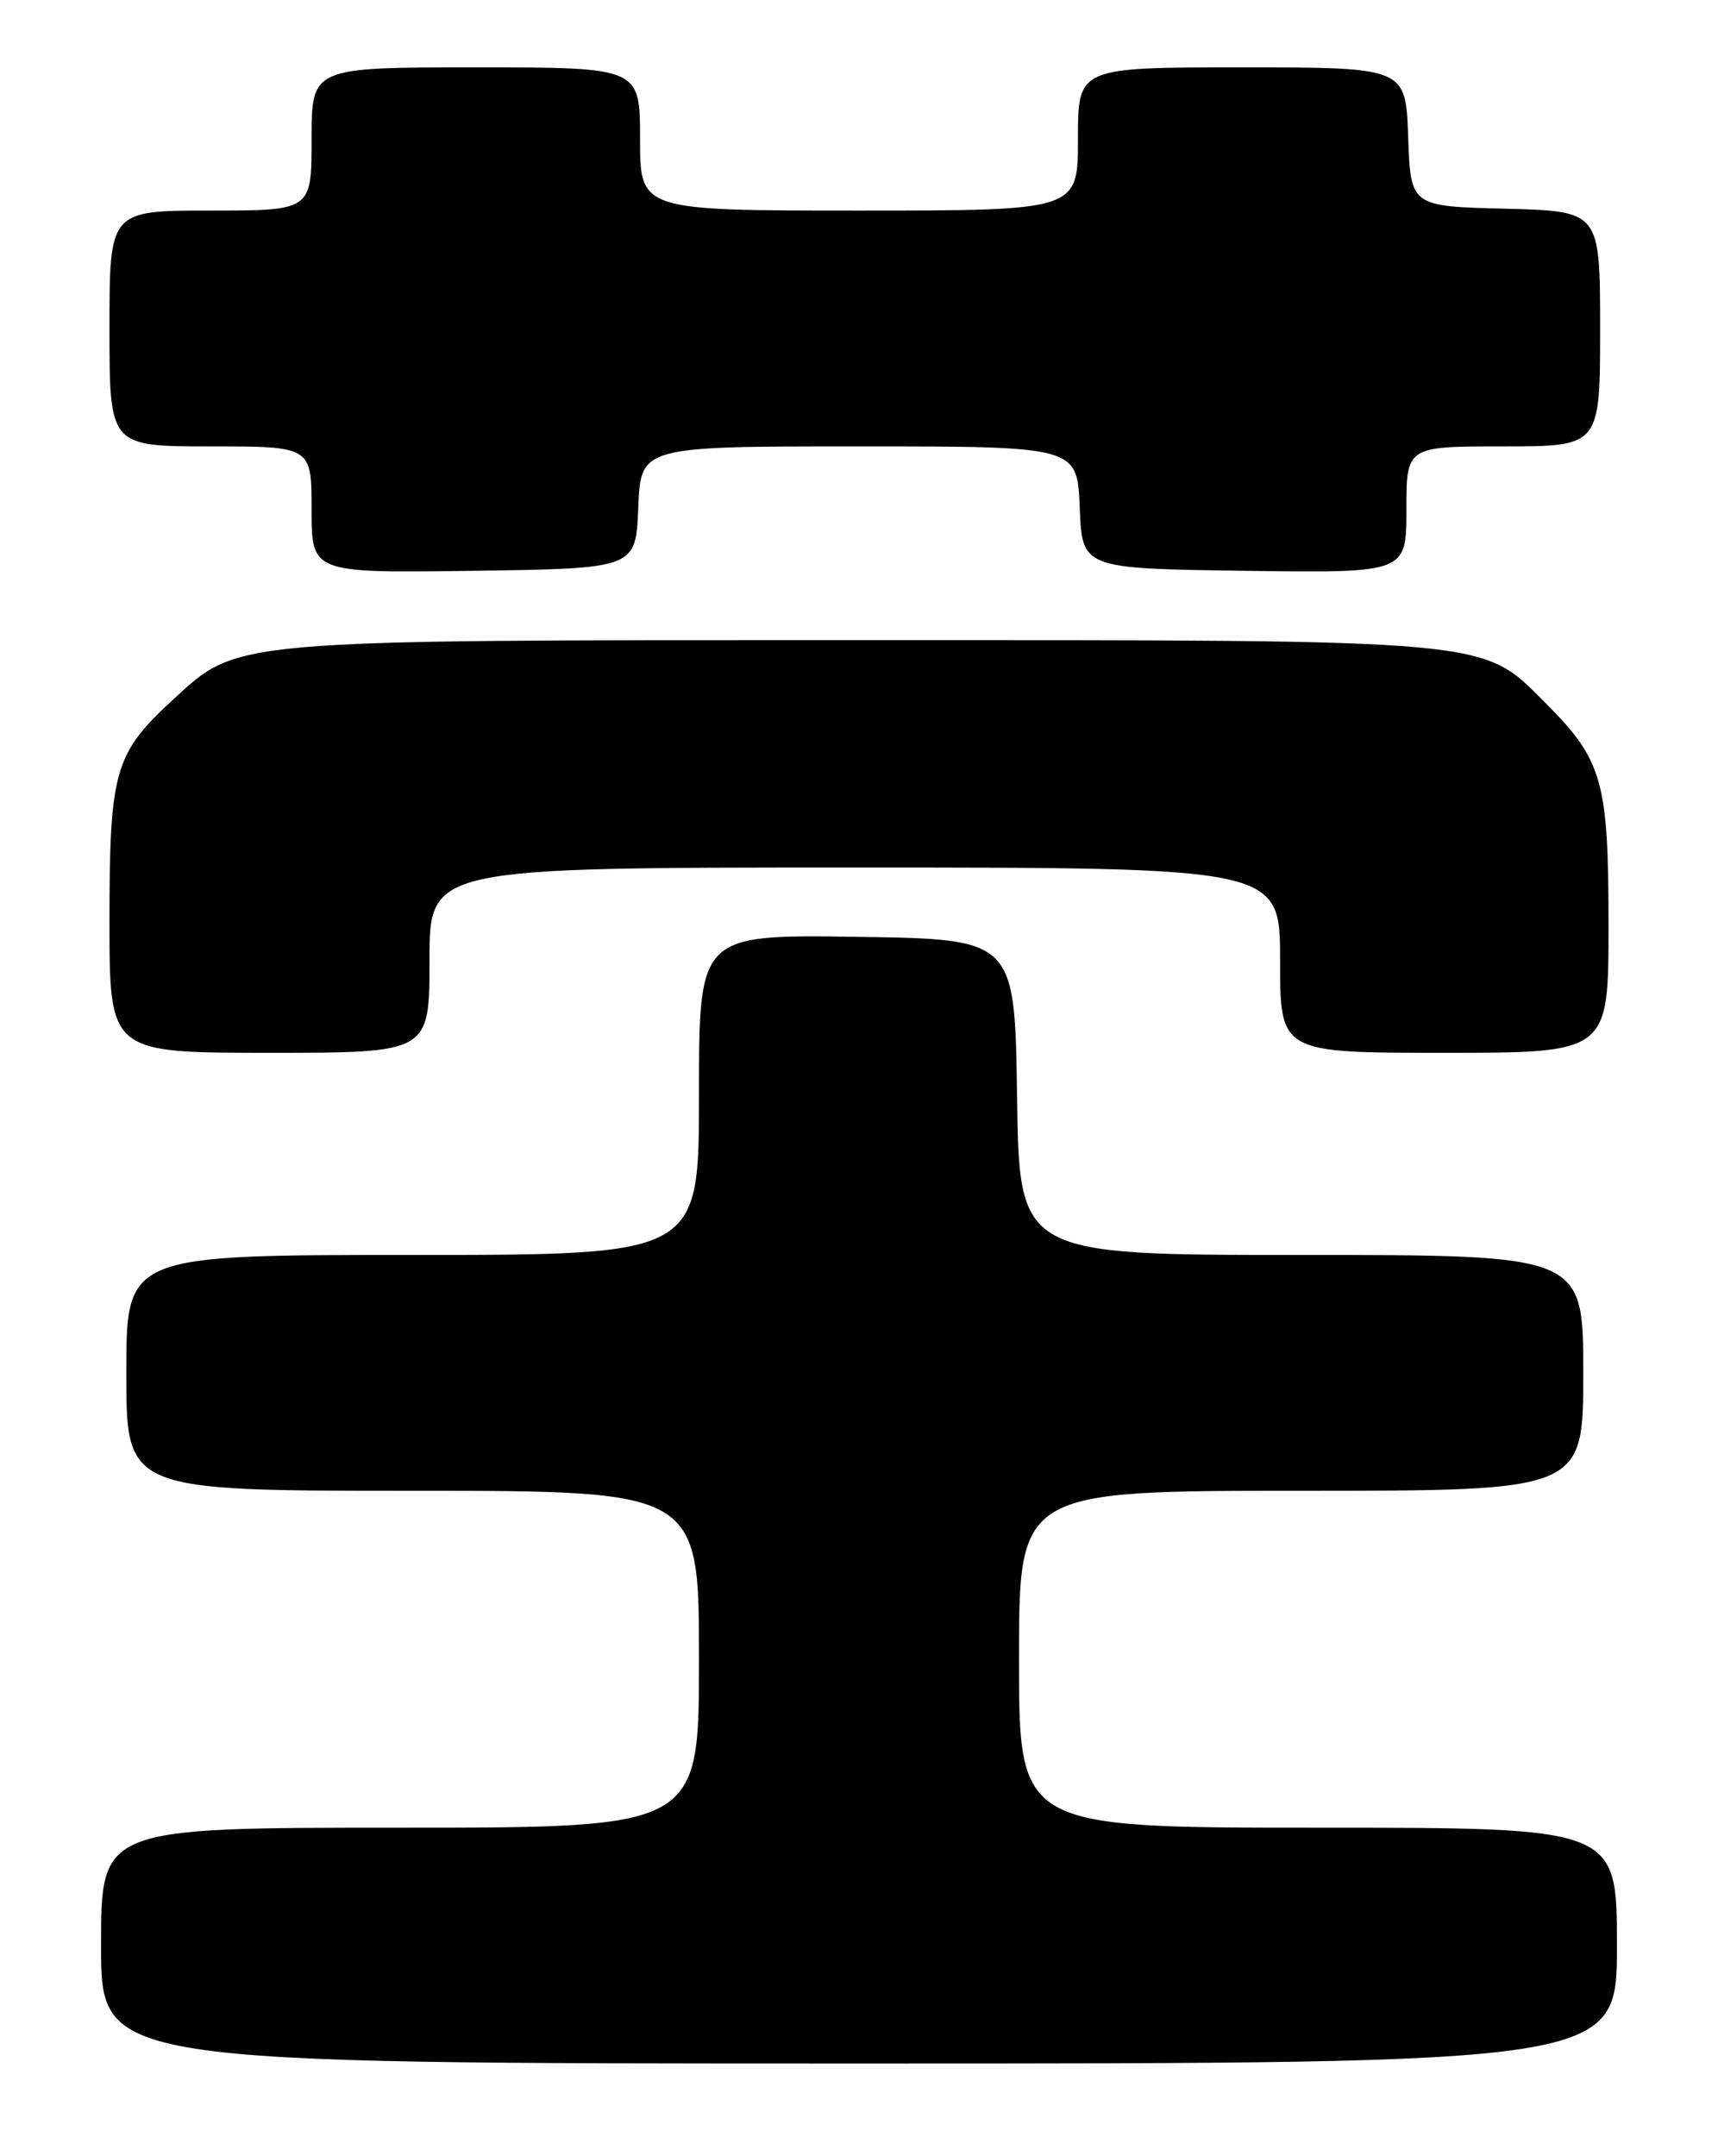 <?xml version="1.0" encoding="UTF-8" standalone="no"?>
<!DOCTYPE svg PUBLIC "-//W3C//DTD SVG 1.1//EN" "http://www.w3.org/Graphics/SVG/1.1/DTD/svg11.dtd" >
<svg xmlns="http://www.w3.org/2000/svg" xmlns:xlink="http://www.w3.org/1999/xlink" version="1.1" viewBox="0 0 204 256">
 <g >
 <path fill="currentColor"
d=" M 192.00 231.00 C 192.00 217.00 192.00 217.00 156.50 217.00 C 121.00 217.00 121.00 217.00 121.00 197.00 C 121.00 177.00 121.00 177.00 154.50 177.00 C 188.00 177.00 188.00 177.00 188.00 163.00 C 188.00 149.00 188.00 149.00 154.52 149.00 C 121.04 149.00 121.04 149.00 120.77 130.25 C 120.50 111.50 120.50 111.50 101.75 111.23 C 83.00 110.96 83.00 110.96 83.00 129.98 C 83.00 149.00 83.00 149.00 49.00 149.00 C 15.00 149.00 15.00 149.00 15.00 163.00 C 15.00 177.00 15.00 177.00 49.00 177.00 C 83.00 177.00 83.00 177.00 83.00 197.00 C 83.00 217.00 83.00 217.00 47.50 217.00 C 12.00 217.00 12.00 217.00 12.00 231.00 C 12.00 245.00 12.00 245.00 102.00 245.00 C 192.00 245.00 192.00 245.00 192.00 231.00 Z  M 51.00 114.00 C 51.00 103.00 51.00 103.00 101.50 103.00 C 152.00 103.00 152.00 103.00 152.00 114.00 C 152.00 125.00 152.00 125.00 171.50 125.00 C 191.00 125.00 191.00 125.00 191.00 109.90 C 191.00 92.71 190.31 90.27 183.48 83.43 C 175.88 75.82 177.82 76.00 102.24 76.00 C 26.94 76.00 28.34 75.88 20.50 83.11 C 13.59 89.48 13.00 91.54 13.00 109.40 C 13.00 125.00 13.00 125.00 32.00 125.00 C 51.00 125.00 51.00 125.00 51.00 114.00 Z  M 75.79 60.25 C 76.09 53.00 76.09 53.00 102.00 53.00 C 127.91 53.00 127.91 53.00 128.21 60.25 C 128.50 67.50 128.50 67.50 147.75 67.77 C 167.00 68.04 167.00 68.04 167.00 60.52 C 167.00 53.00 167.00 53.00 178.50 53.00 C 190.00 53.00 190.00 53.00 190.00 39.03 C 190.00 25.07 190.00 25.07 178.75 24.78 C 167.50 24.50 167.50 24.50 167.21 16.25 C 166.92 8.00 166.92 8.00 147.46 8.00 C 128.00 8.00 128.00 8.00 128.00 16.50 C 128.00 25.00 128.00 25.00 102.00 25.00 C 76.00 25.00 76.00 25.00 76.00 16.50 C 76.00 8.00 76.00 8.00 56.50 8.00 C 37.00 8.00 37.00 8.00 37.00 16.50 C 37.00 25.00 37.00 25.00 25.00 25.00 C 13.00 25.00 13.00 25.00 13.00 39.00 C 13.00 53.00 13.00 53.00 25.00 53.00 C 37.00 53.00 37.00 53.00 37.00 60.52 C 37.00 68.04 37.00 68.04 56.25 67.77 C 75.50 67.50 75.50 67.50 75.79 60.25 Z "/>
</g>
</svg>